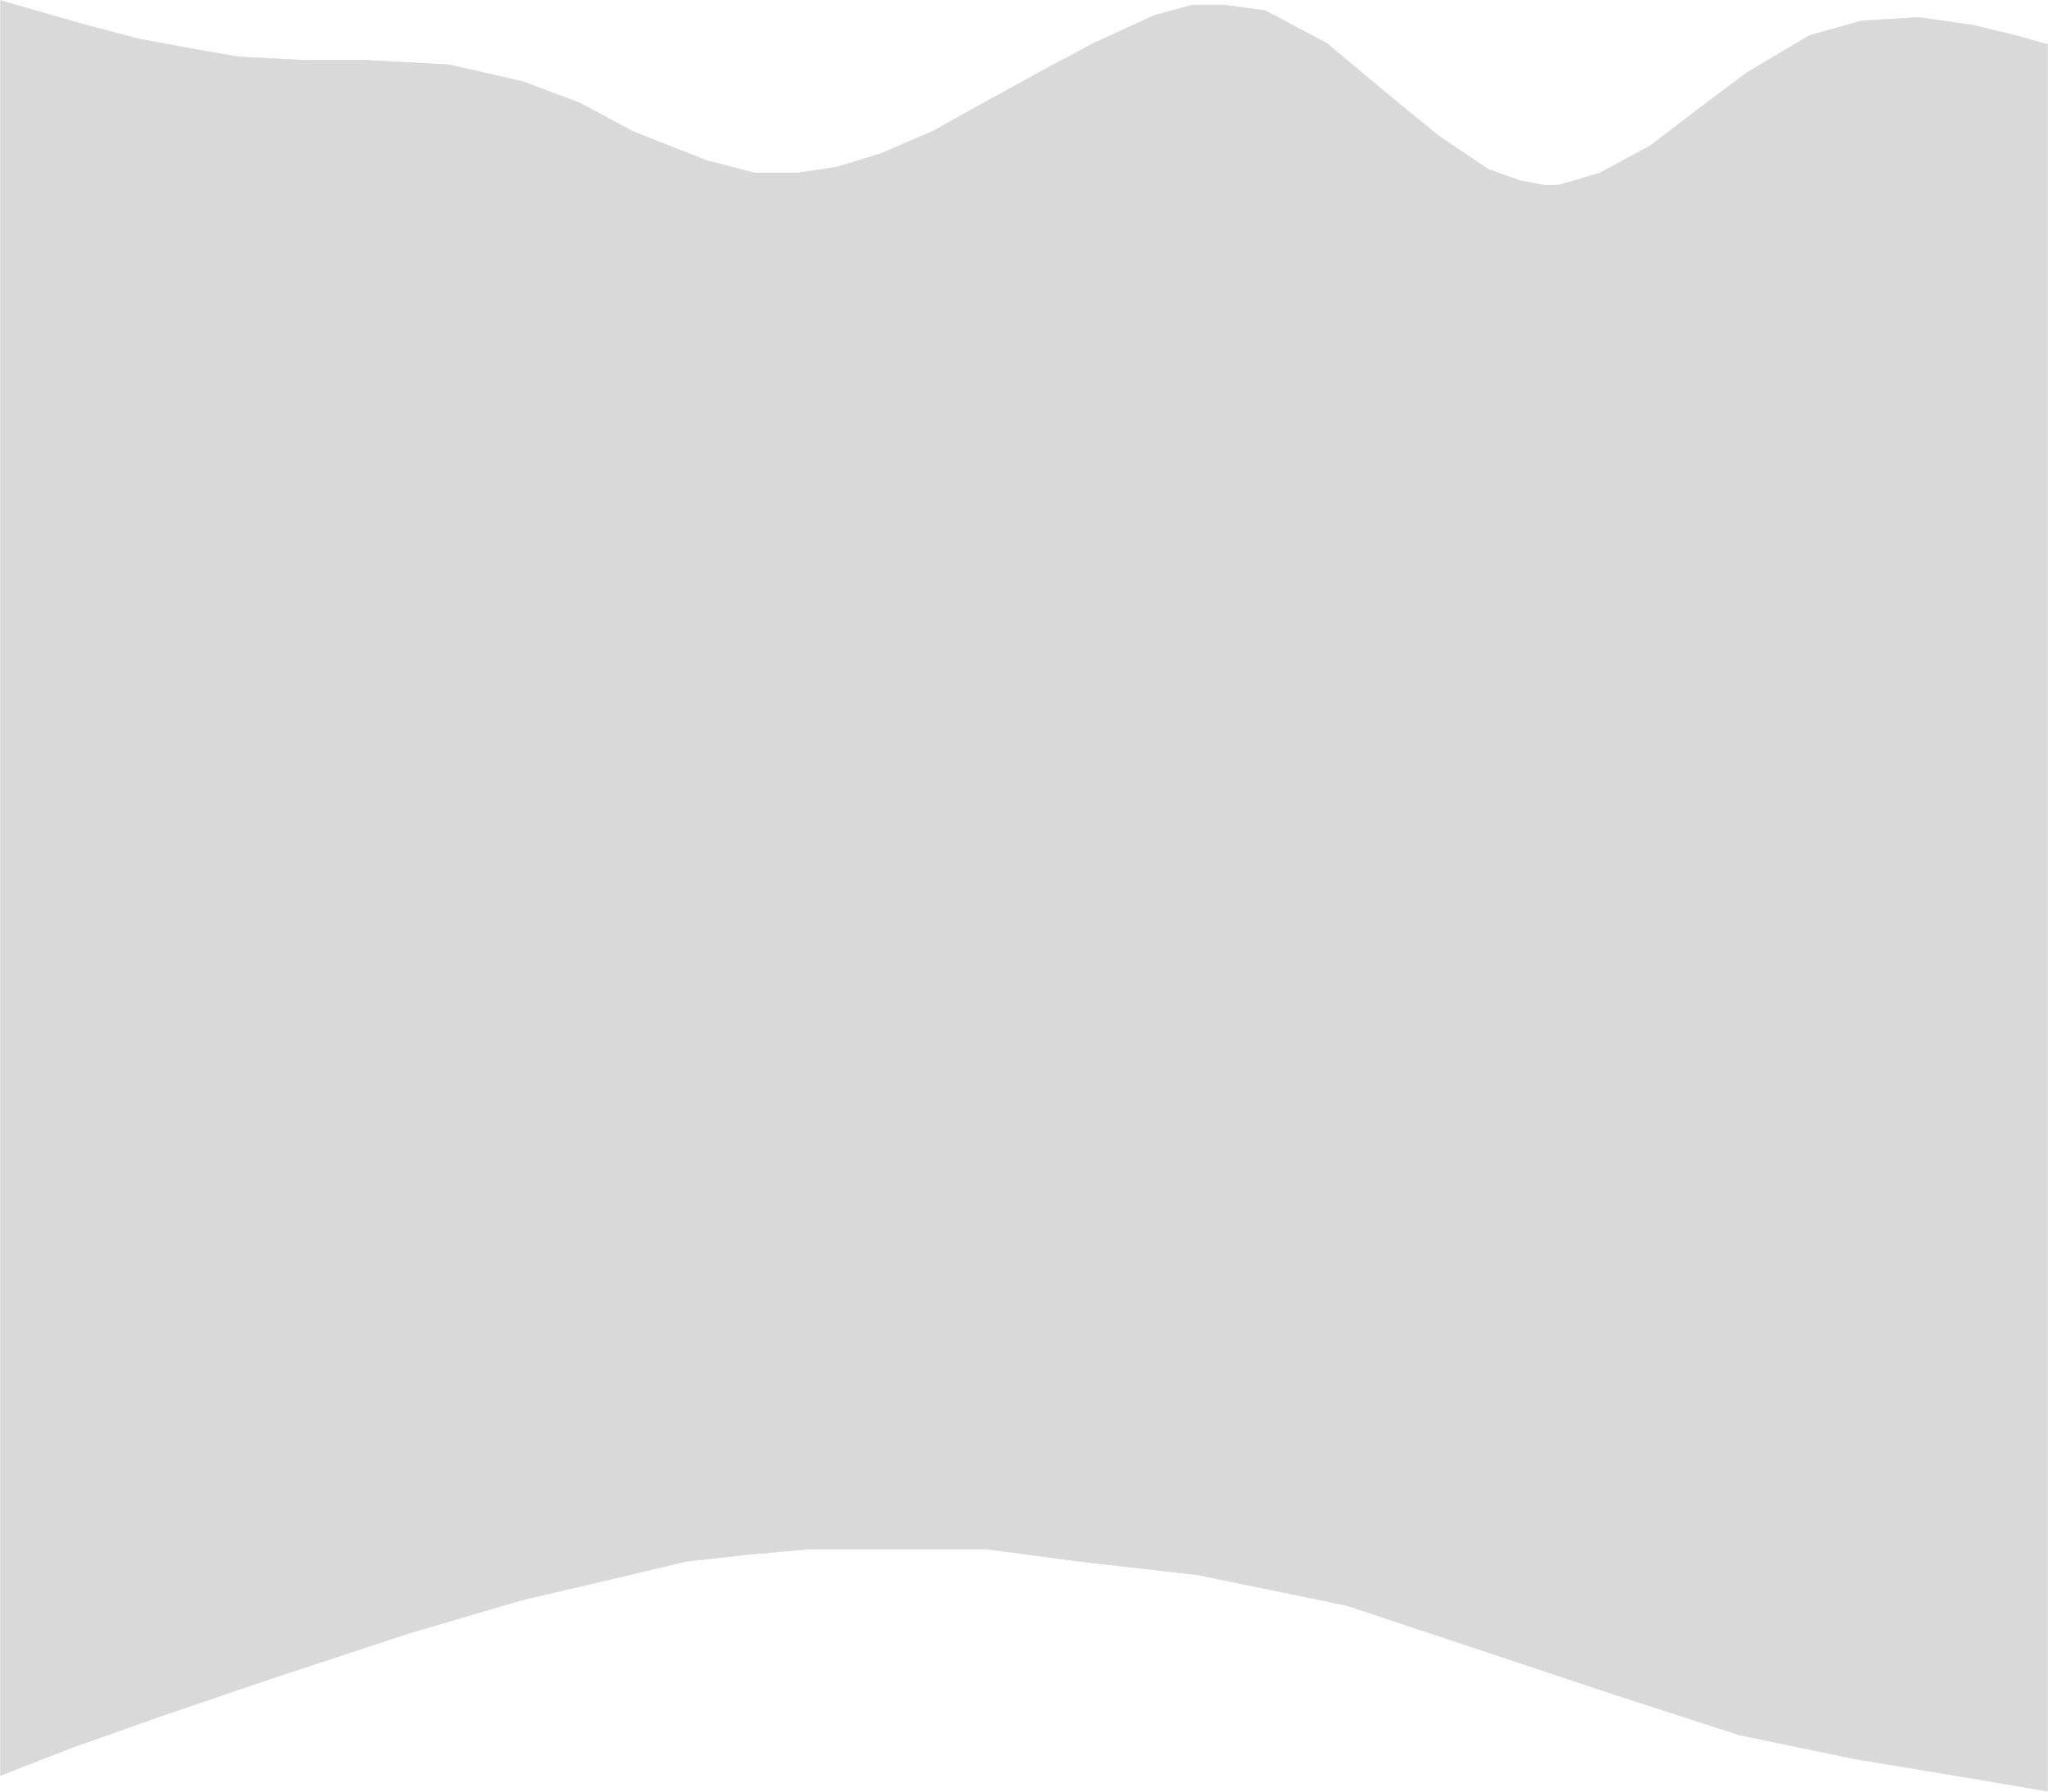<svg width="4002" height="3502" viewBox="0 0 4002 3502" fill="none" xmlns="http://www.w3.org/2000/svg">
<path d="M136.706 3417.35L1 3470.18V1L170.077 49.428L270.188 75.843L376.973 95.654L465.961 111.063L592.769 117.667H712.902L877.53 126.472L1022.13 159.491L1133.37 201.314L1235.71 256.346L1380.31 313.579L1473.75 337.792H1560.51L1633.93 326.786L1720.69 300.371L1823.02 256.346L1909.79 207.918L2049.94 130.874L2136.71 84.648L2256.84 29.616L2330.25 9.805H2392.55L2472.64 20.811L2592.77 84.648L2721.8 192.509L2810.79 265.151L2908.68 331.189L2970.97 353.201L3017.69 362.006H3044.38L3075.53 353.201L3126.7 337.792L3224.58 284.962L3322.47 210.119L3413.68 141.881L3536.04 69.239L3638.38 40.623L3749.61 34.019L3856.4 49.428L3938.71 69.239L4001 86.849V3501L3871.97 3478.99L3620.58 3437.16L3398.11 3390.94L3140.04 3307.29L2942.05 3241.25L2630.59 3137.79L2341.38 3078.36L2110.01 3051.94L1927.59 3027.73H1767.41H1582.76L1458.17 3038.74L1340.27 3051.94L1173.41 3091.57L1022.13 3126.79L797.441 3192.82L517.129 3285.28L310.233 3355.72L136.706 3417.35Z" fill="#D9D9D9" stroke="#D9D9D9"/>
</svg>
